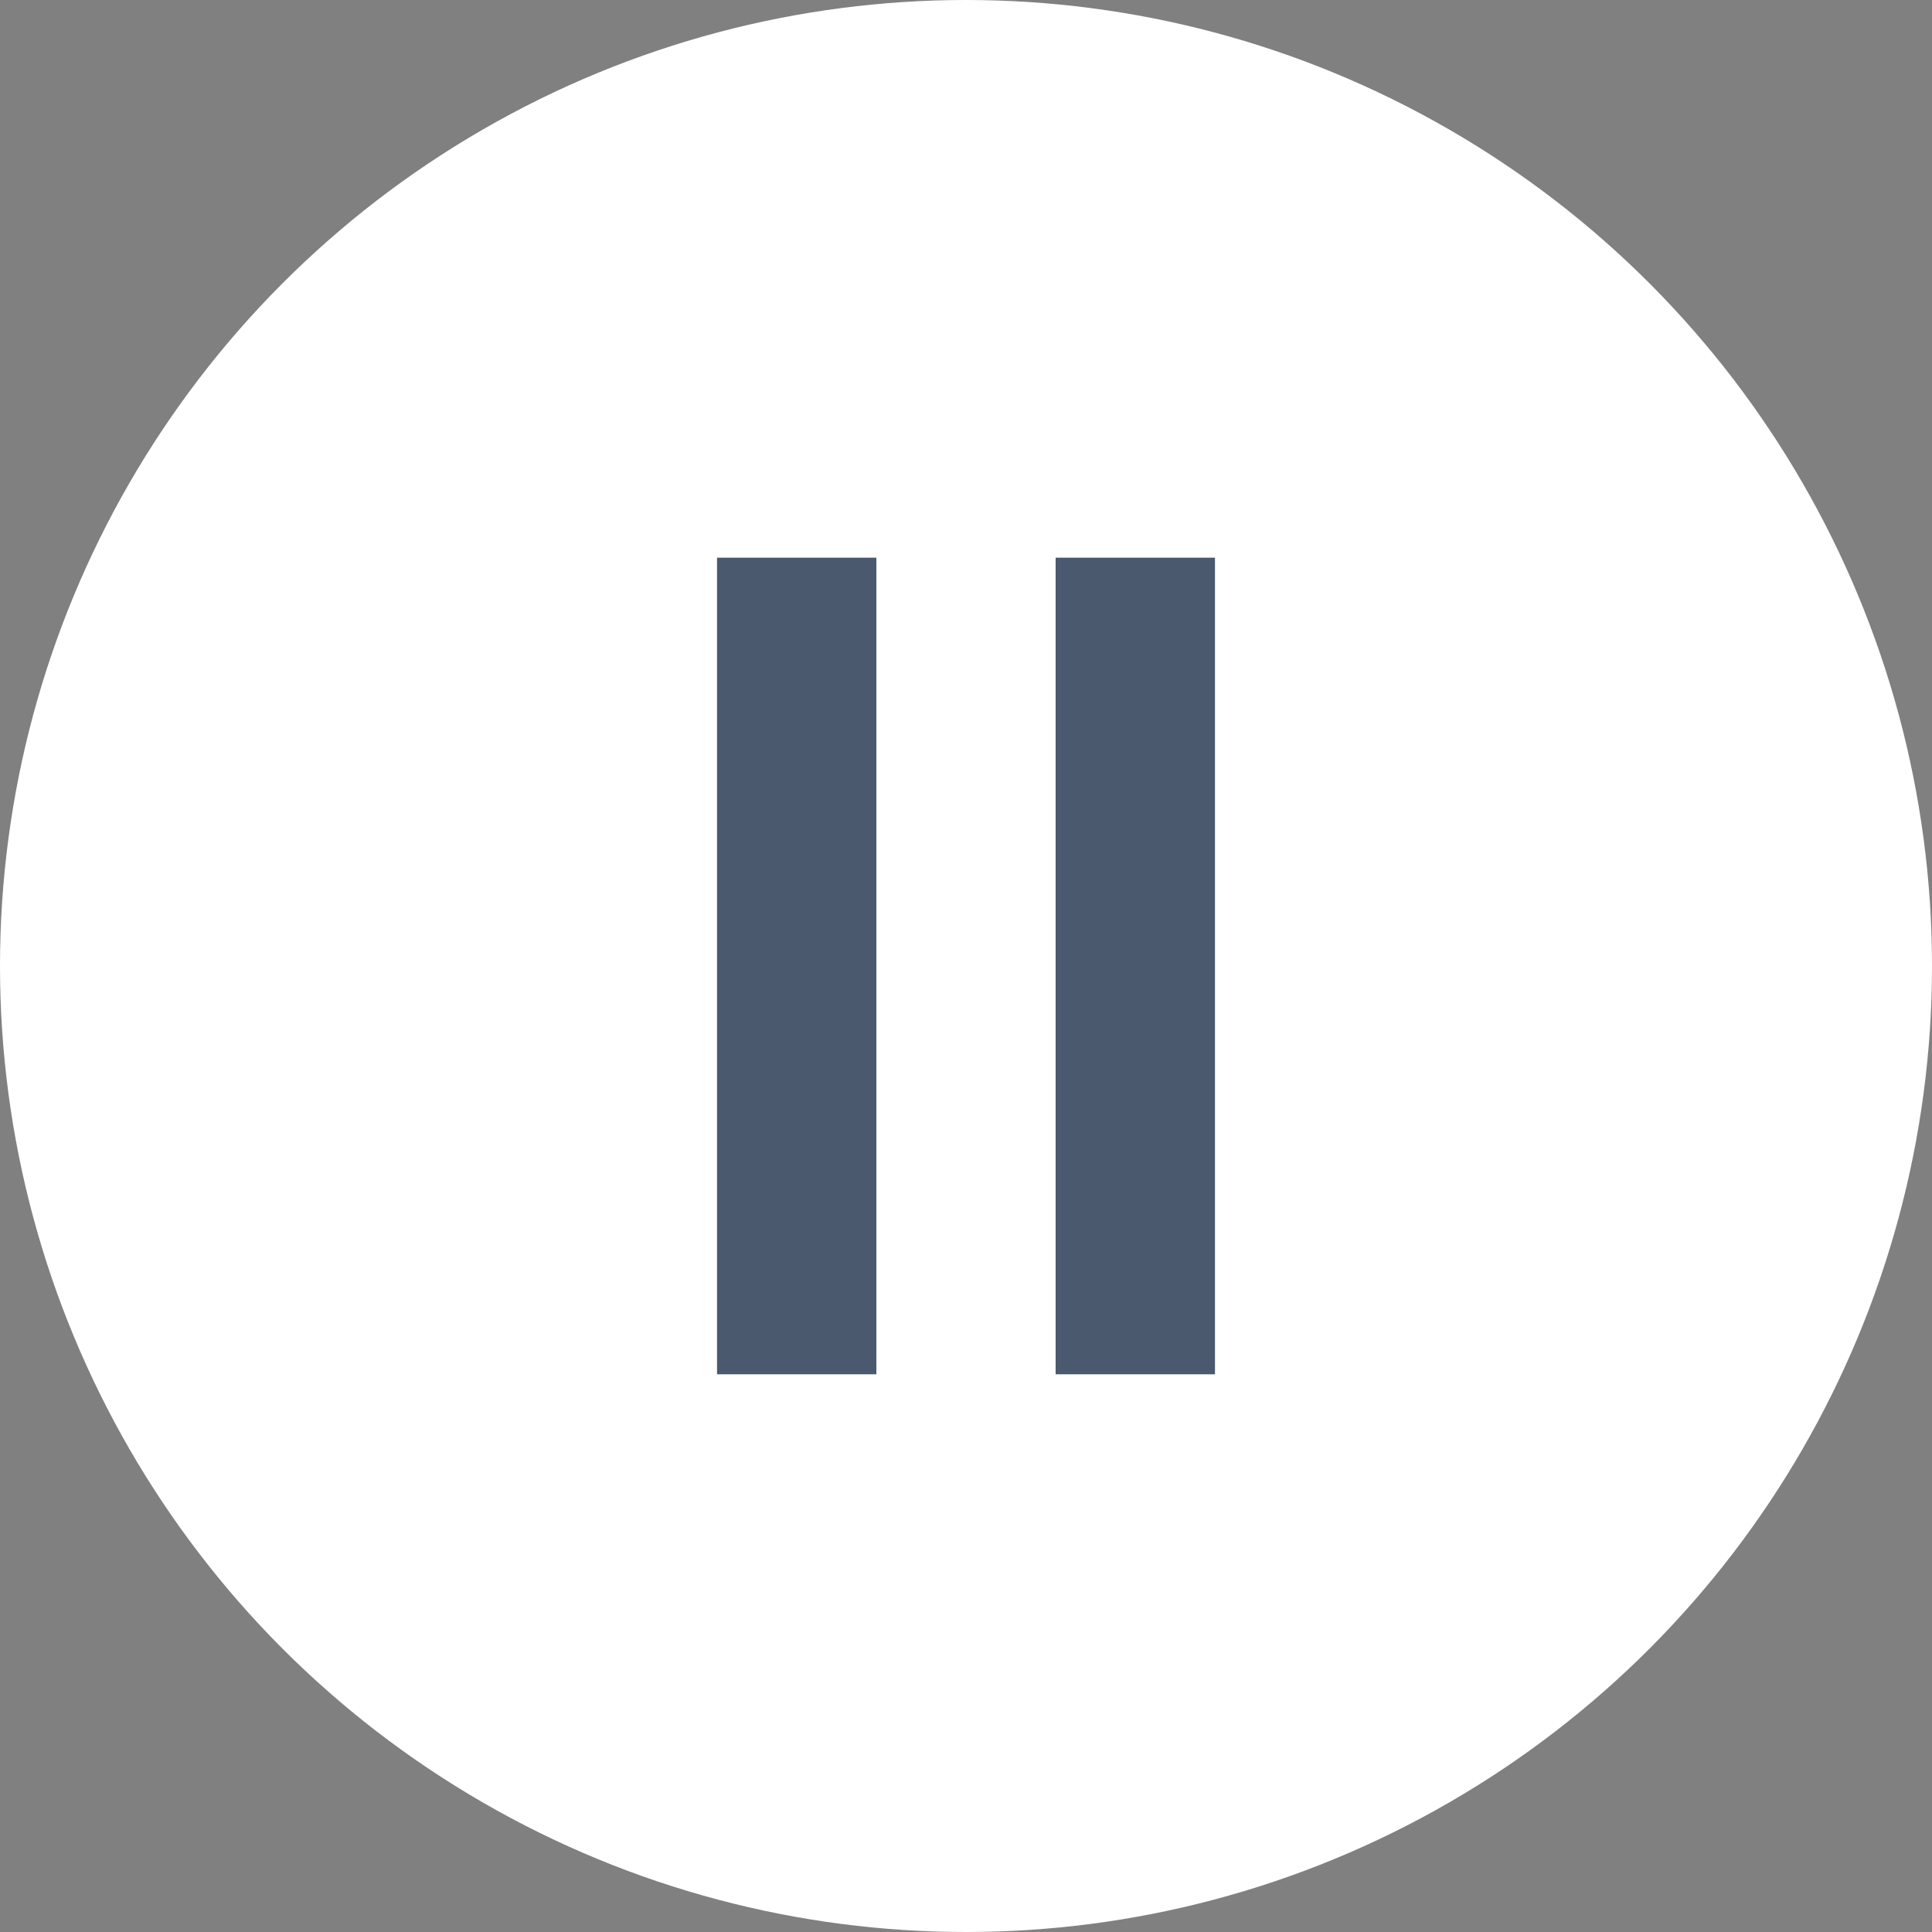 <?xml version="1.0" encoding="UTF-8"?>
<svg width="99px" height="99px" viewBox="0 0 99 99" version="1.1" xmlns="http://www.w3.org/2000/svg" xmlns:xlink="http://www.w3.org/1999/xlink">
    <rect x="0" y="0" width="99" height="99" fill="#808080" stroke="none"/>
    <!-- Generator: Sketch 43.2 (39069) - http://www.bohemiancoding.com/sketch -->
    <title>wireframe_button-pause</title>
    <desc>Created with Sketch.</desc>
    <defs></defs>
    <g id="Article-concepts" stroke="none" stroke-width="1" fill="none" fill-rule="evenodd">
        <g id="Desktop-HD-Copy-18" transform="translate(-888, -2160)">
            <g id="wireframe_button-pause" transform="translate(888, 2160)">
                <g id="Group-2" fill="#FFFFFF">
                    <g>
                        <circle id="Oval-2" cx="49.5" cy="49.5" r="49.5"></circle>
                    </g>
                </g>
                <g id="Group-8" transform="translate(36.742, 28.577)" fill="#4B596F">
                    <g id="Group-10">
                        <rect id="Rectangle-20" x="0" y="0" width="8.165" height="41.845"></rect>
                        <rect id="Rectangle-20" x="17.351" y="0" width="8.165" height="41.845"></rect>
                    </g>
                </g>
            </g>
        </g>
    </g>
</svg>